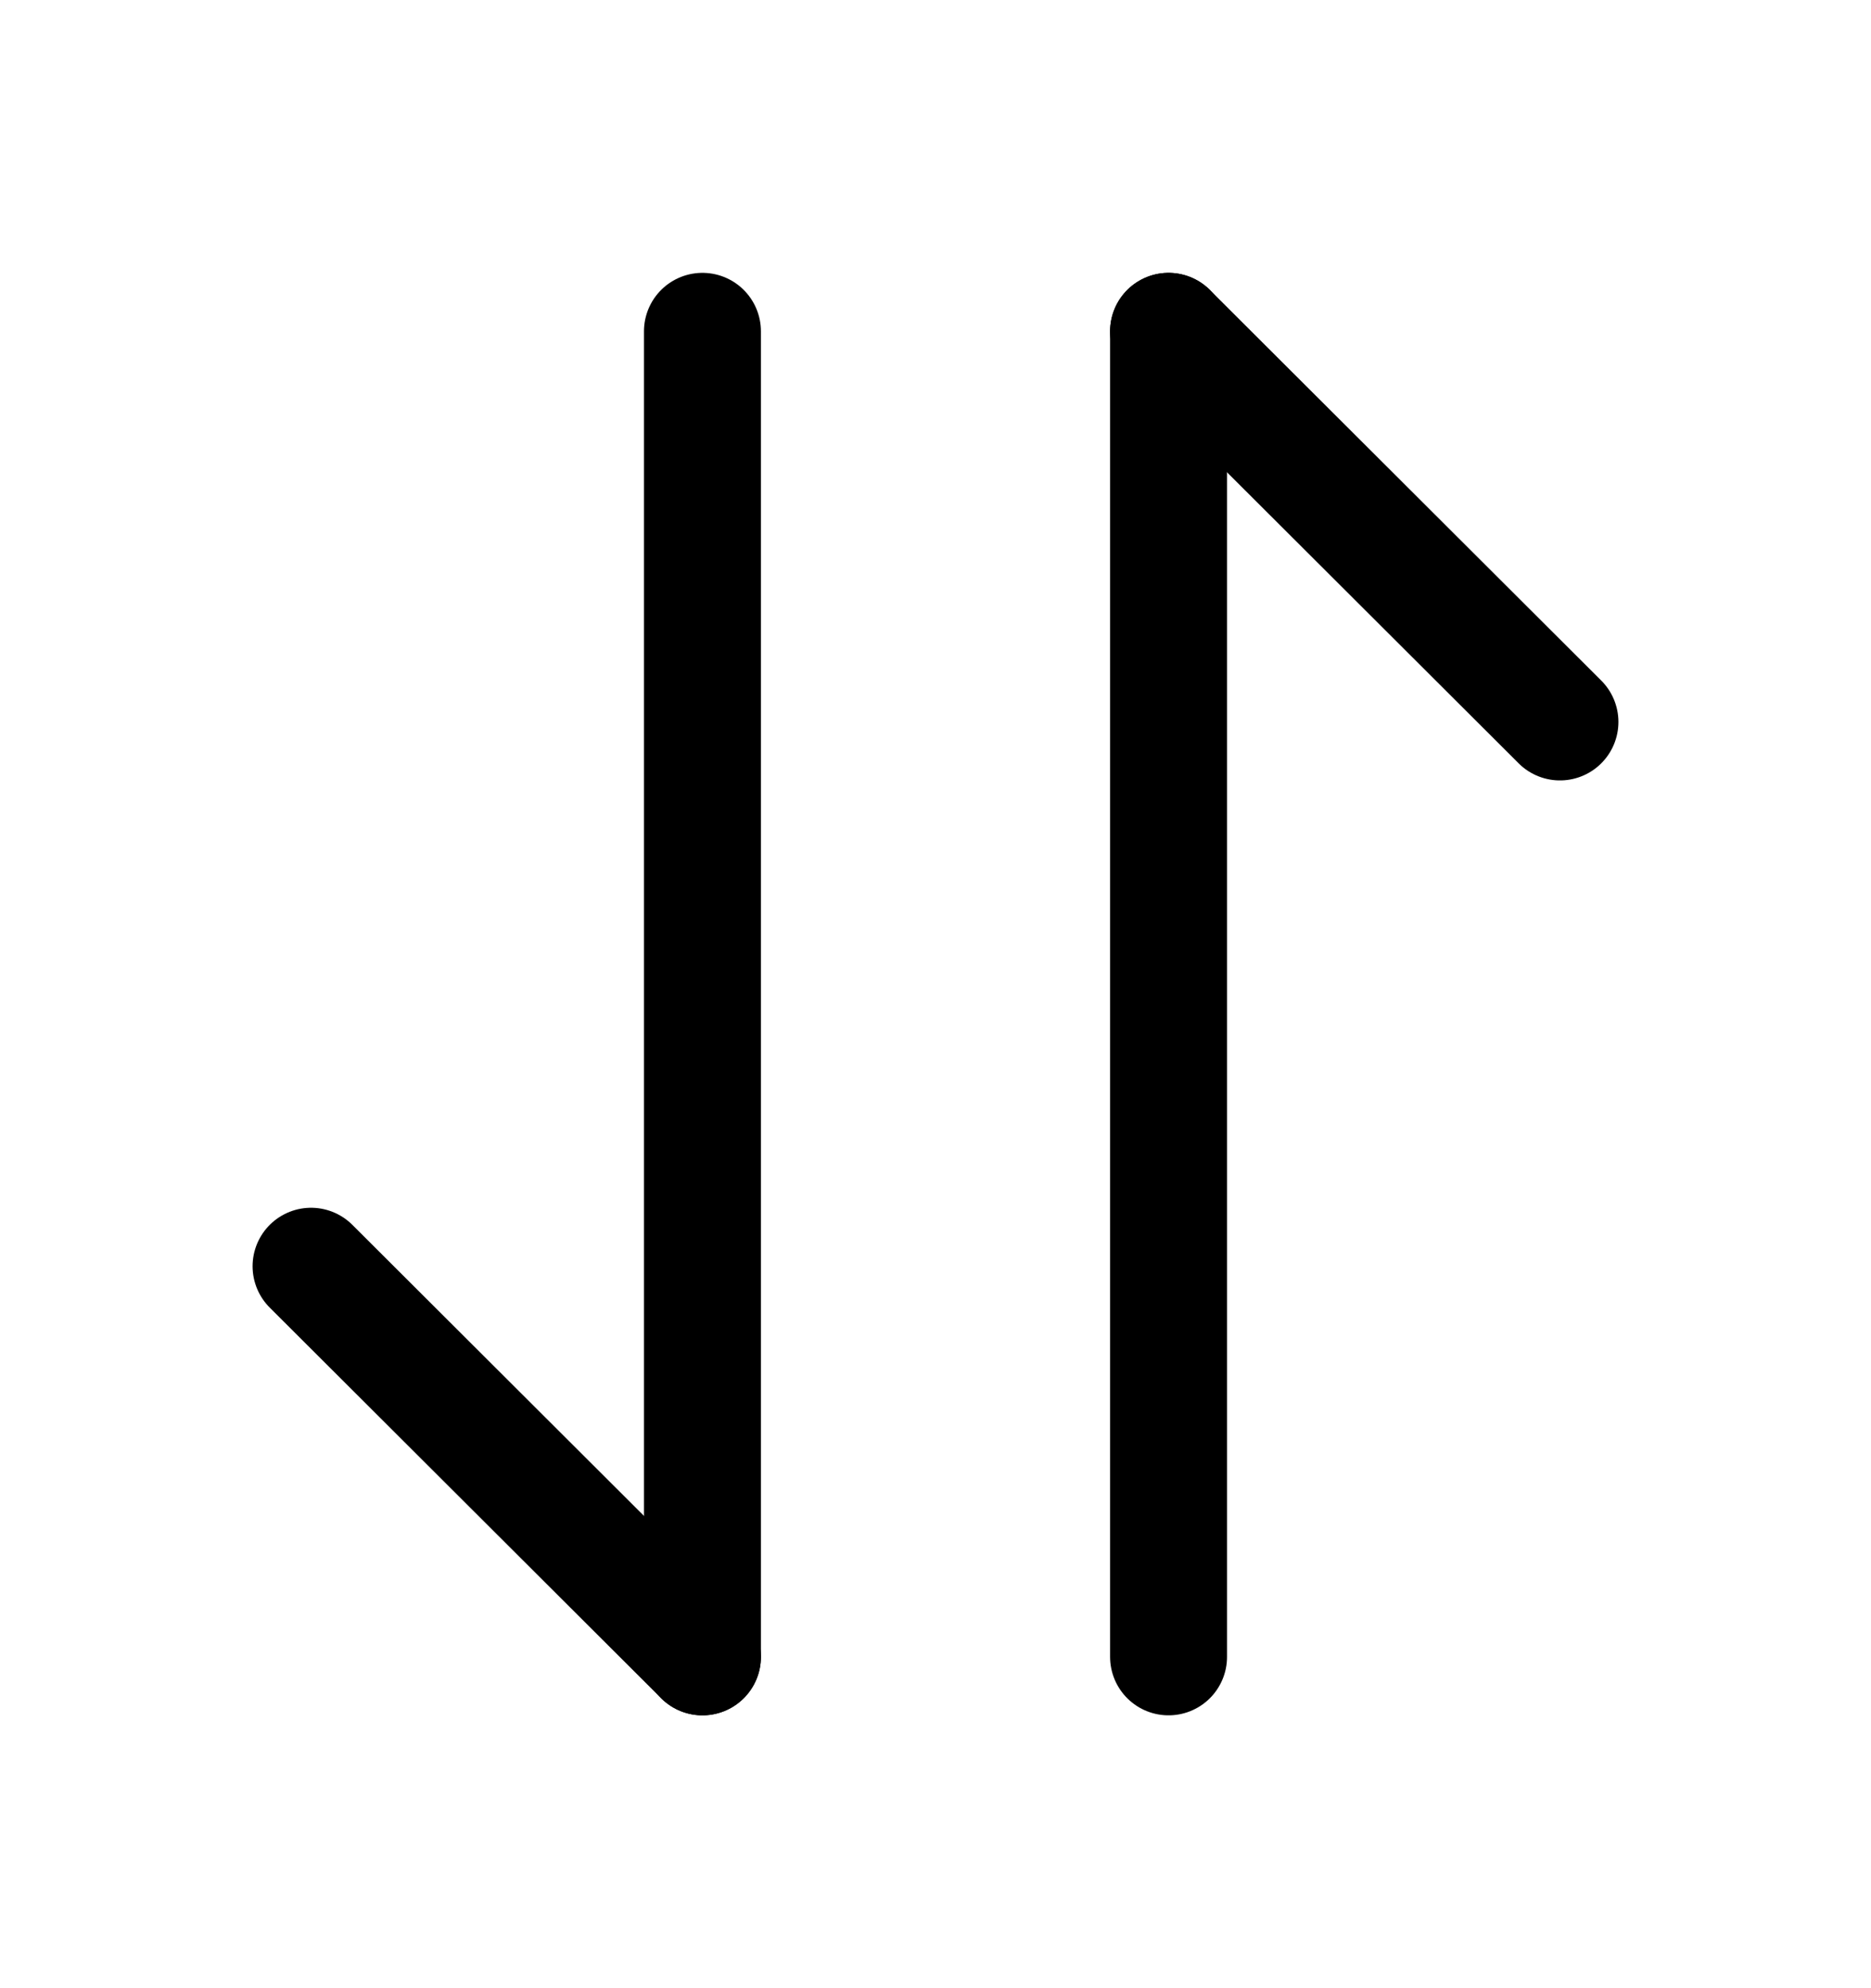 <svg width="16" height="17" viewBox="0 0 16 17" fill="none" xmlns="http://www.w3.org/2000/svg">
<path d="M6.007 14.167L2.66 10.827" stroke="black" stroke-miterlimit="10" stroke-linecap="round" stroke-linejoin="round"/>
<path d="M6.007 2.833V14.167" stroke="black" stroke-miterlimit="10" stroke-linecap="round" stroke-linejoin="round"/>
<path d="M9.993 2.833L13.34 6.173" stroke="black" stroke-miterlimit="10" stroke-linecap="round" stroke-linejoin="round"/>
<path d="M9.993 14.167V2.833" stroke="black" stroke-miterlimit="10" stroke-linecap="round" stroke-linejoin="round"/>
</svg>
